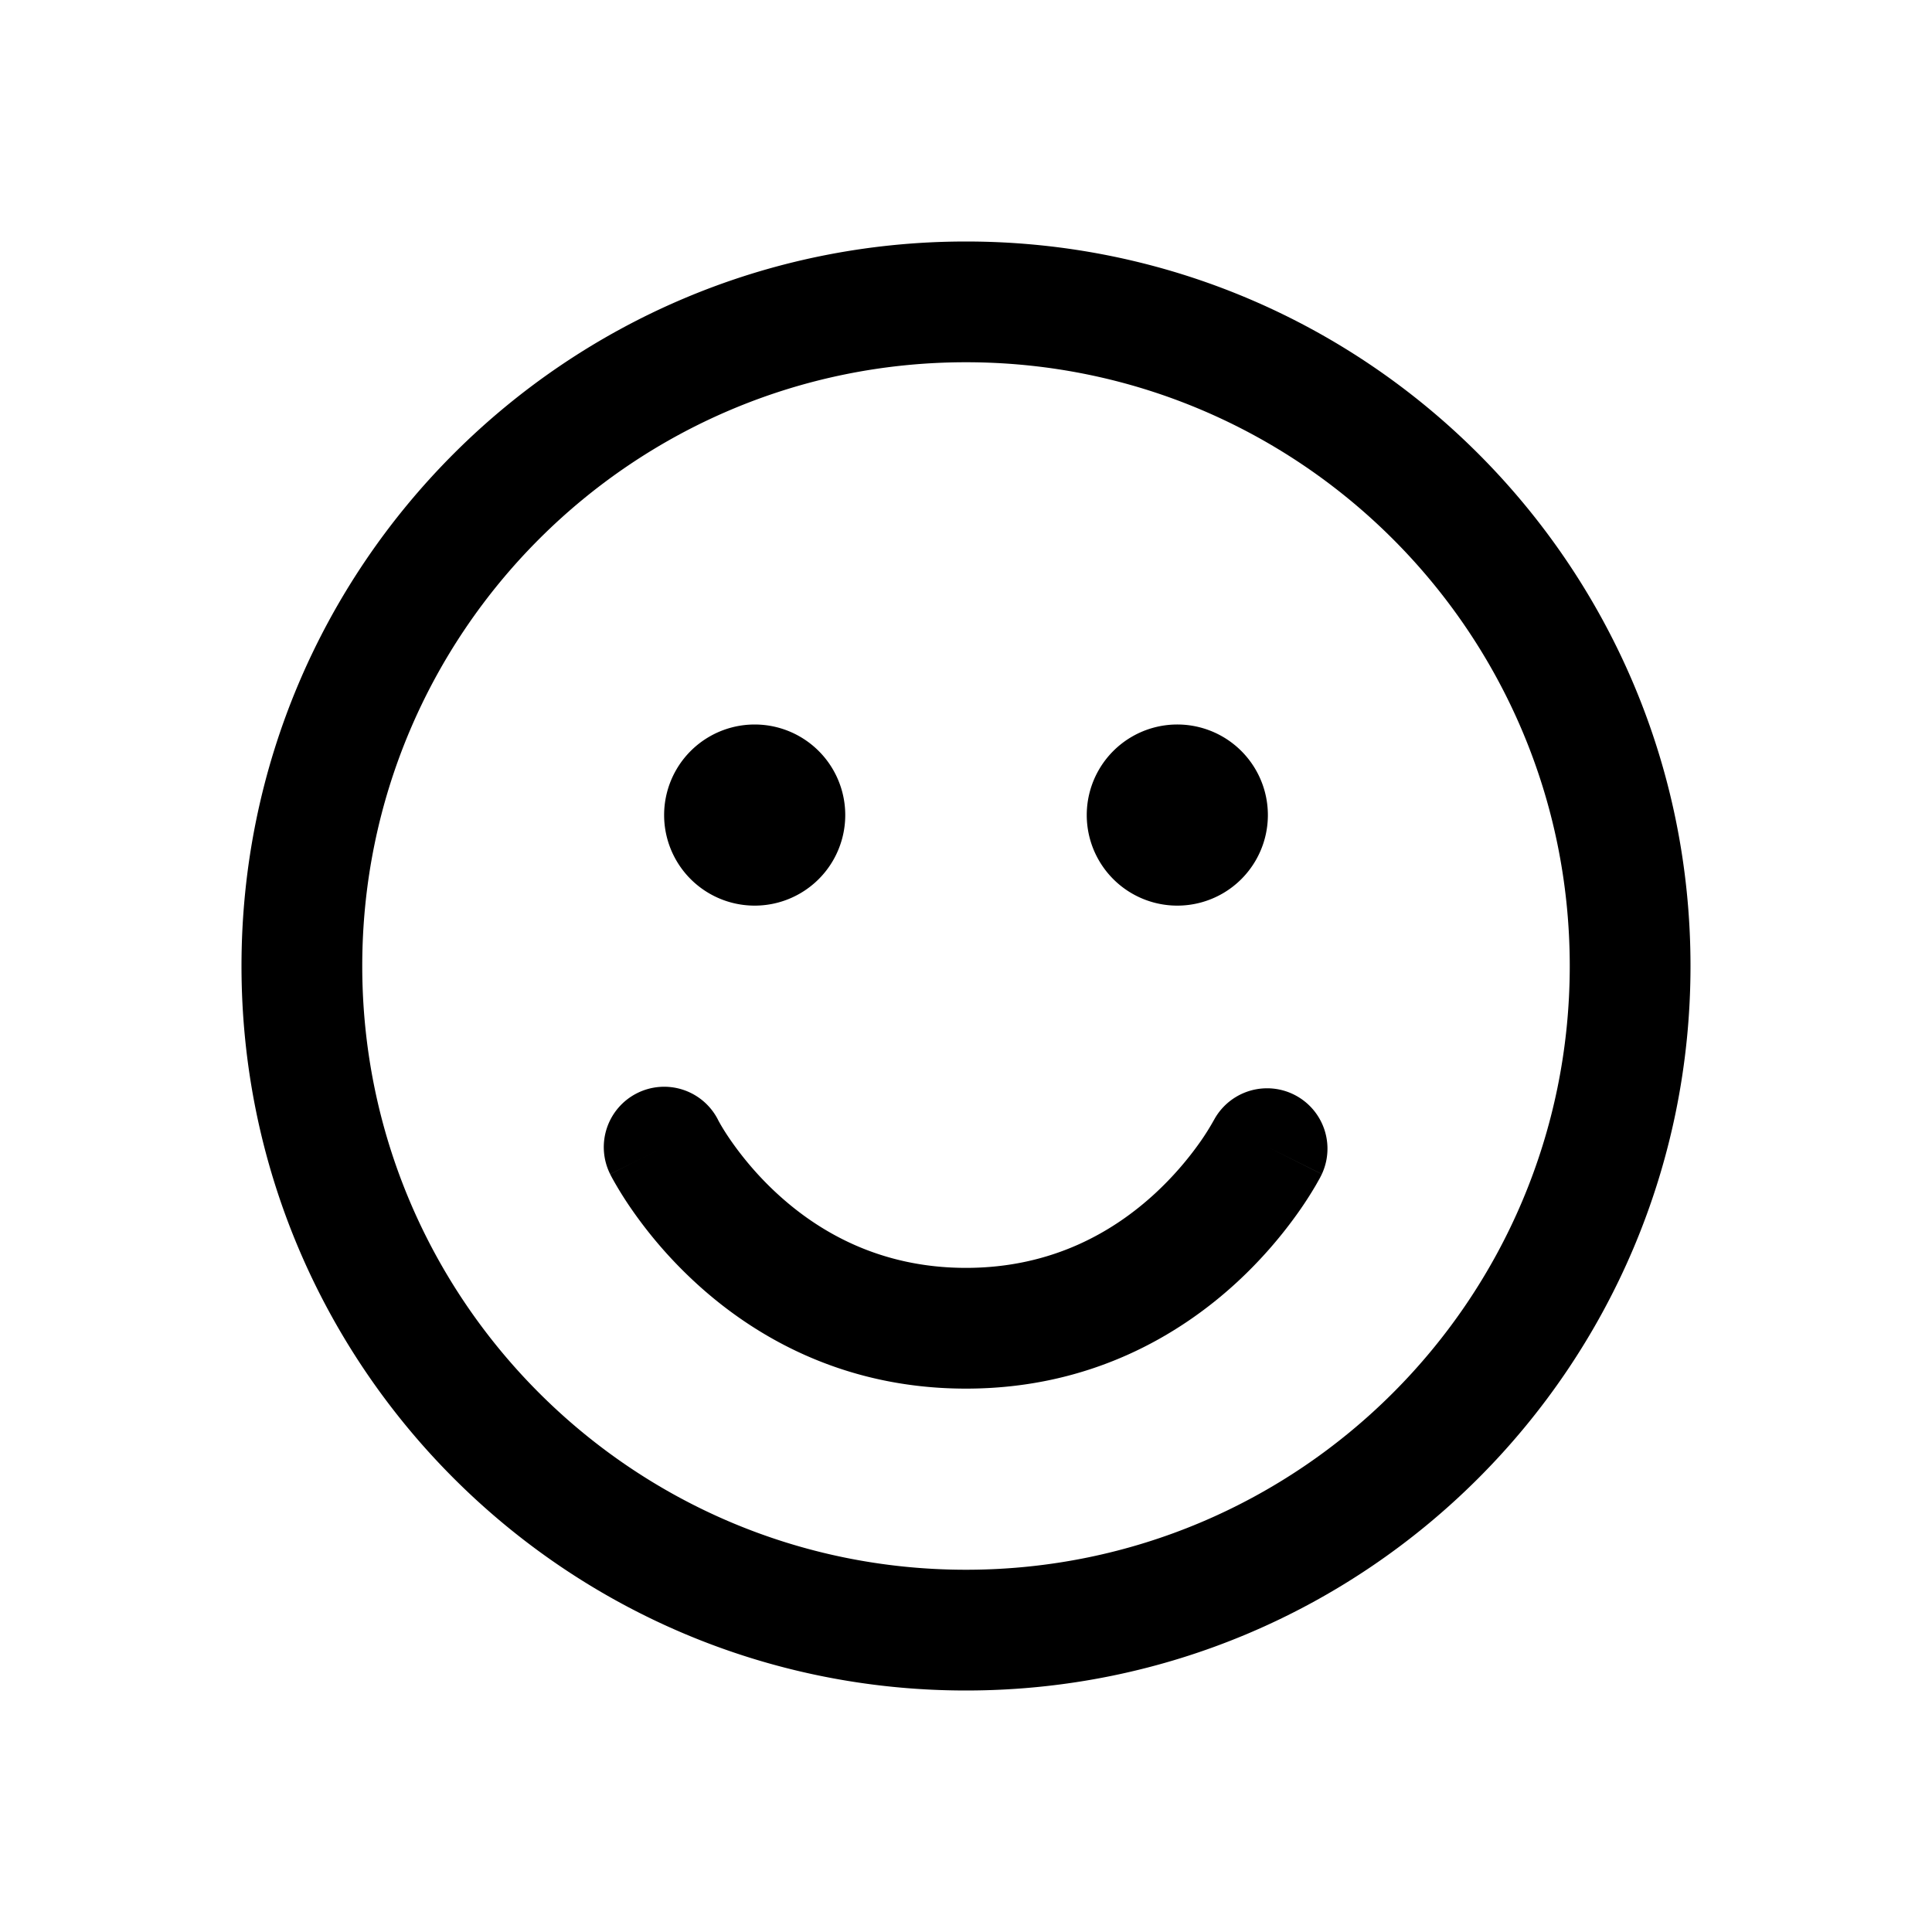 <svg xmlns="http://www.w3.org/2000/svg" width="32" height="32" viewBox="0 0 32 32"><path fill="currentColor" fill-rule="evenodd" d="M26 16c0 5.523-4.477 10-10 10S6 21.523 6 16 10.477 6 16 6s10 4.477 10 10m2 0c0 6.627-5.373 12-12 12S4 22.627 4 16 9.373 4 16 4s12 5.373 12 12m-15.5-1a1.5 1.5 0 100-3 1.5 1.5 0 000 3m8.5-1.5a1.5 1.5 0 11-3 0 1.5 1.5 0 013 0m-10.447 4.606a1 1 0 011.34.442l.005.011.037.066c.036.062.094.157.175.273.164.235.414.552.756.867C13.544 20.391 14.563 21 16 21s2.456-.609 3.134-1.235a5.4 5.4 0 00.756-.867 4 4 0 00.212-.339l.006-.01h-8.216 8.216a1 1 0 011.786.898L21 19l.894.448v.001l-.002.002-.002.005-.007.013-.02.04-.07.124c-.06.102-.146.242-.26.406a7.4 7.4 0 01-1.042 1.196C19.544 22.109 18.063 23 16 23s-3.544-.891-4.49-1.765a7.3 7.3 0 01-1.042-1.196 6 6 0 01-.33-.53l-.021-.04-.007-.013-.002-.005-.002-.002c0-.001 0-.002.894-.449l-.894.447a1 1 0 01.447-1.341" clip-rule="evenodd"/></svg>
